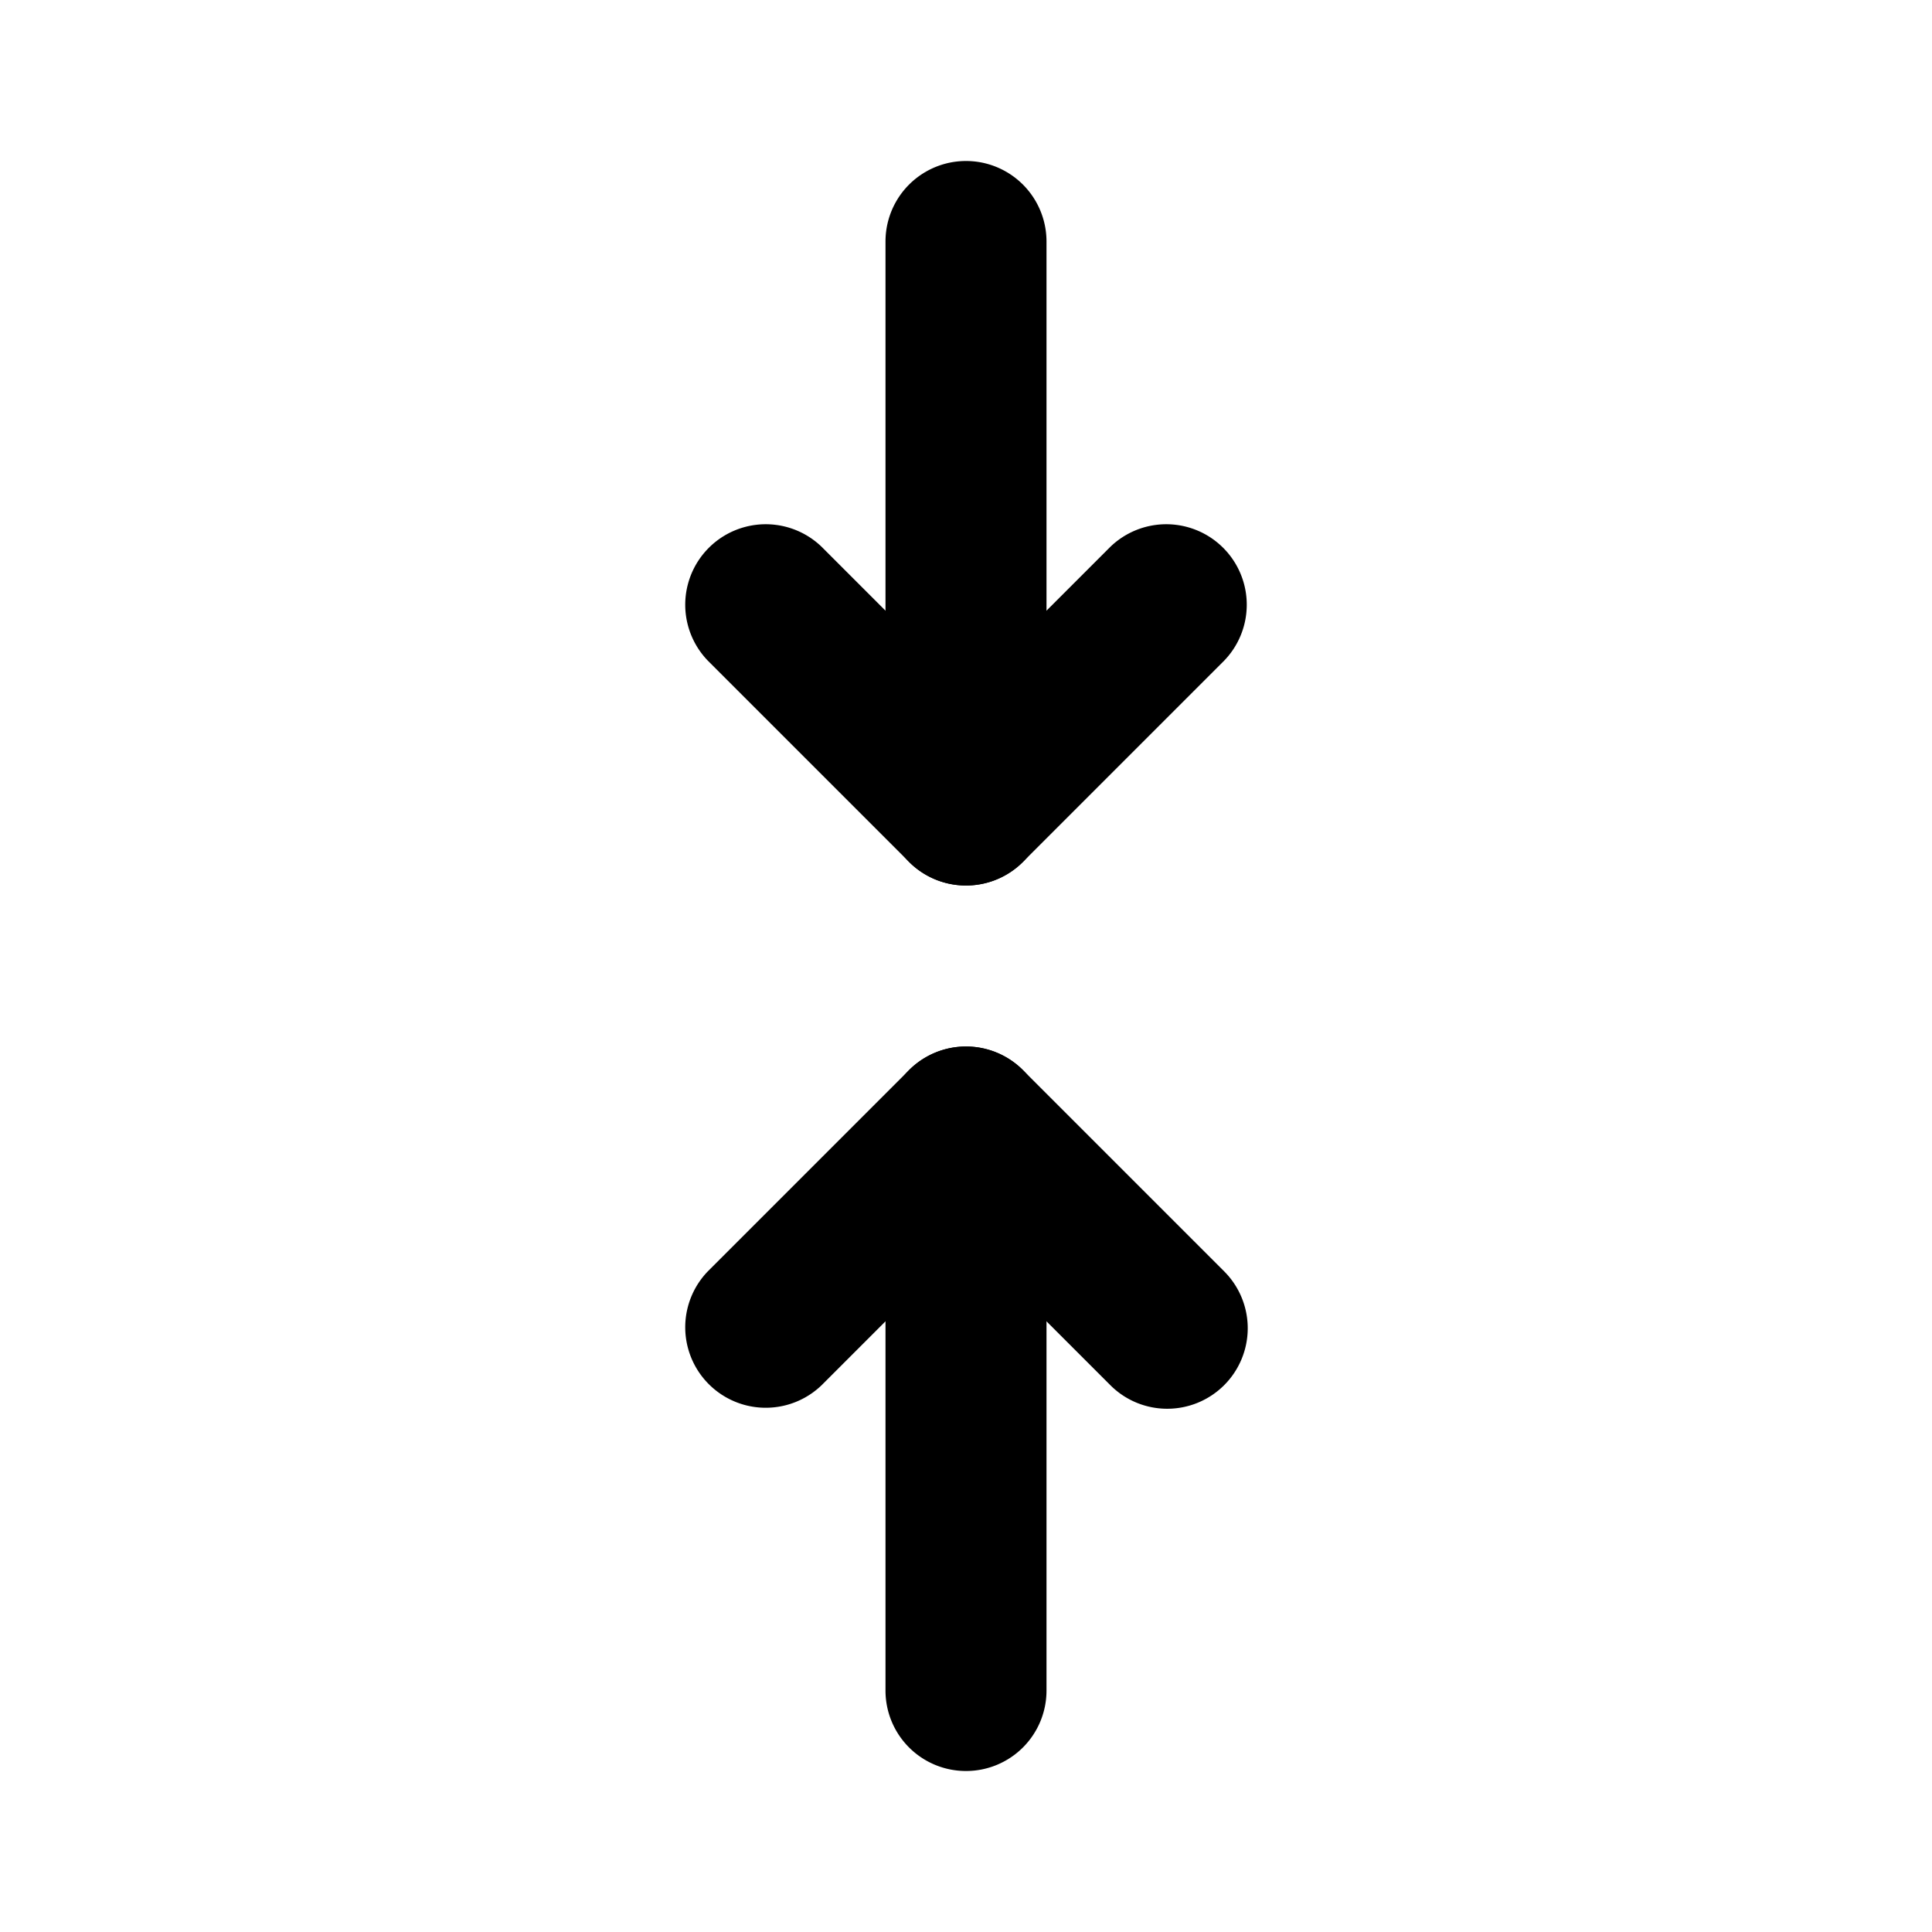 <svg xmlns="http://www.w3.org/2000/svg" width="24" height="24" viewBox="0 0 24 24">
    <path class="pr-icon-primary" d="M12,11a.997.997,0,0,1-.707-.293l-2.5-2.5A1.0 1,0,0,1,10.207,6.793L12,8.586l1.793-1.793A1.0 1,0,0,1,15.207,8.207l-2.5,2.5A.997.997,0,0,1,12,11Z"></path>
    <path class="pr-icon-primary" d="M12 11a.999.999 0 0 1-1-1V3a1 1 0 0 1 2 0v7A.999.999 0 0 1 12 11zM14.5 17.5a.997.997 0 0 1-.707-.293L12 15.414l-1.793 1.793A1.0 1 0 0 1 8.793 15.793l2.5-2.5a1.0 1 0 0 1 1.414 0l2.5 2.5A1 1 0 0 1 14.5 17.5z"></path>
    <path class="pr-icon-primary" d="M12,22a.999.999,0,0,1-1-1V14a1,1,0,0,1,2,0v7A.999.999,0,0,1,12,22Z"></path>
</svg>
